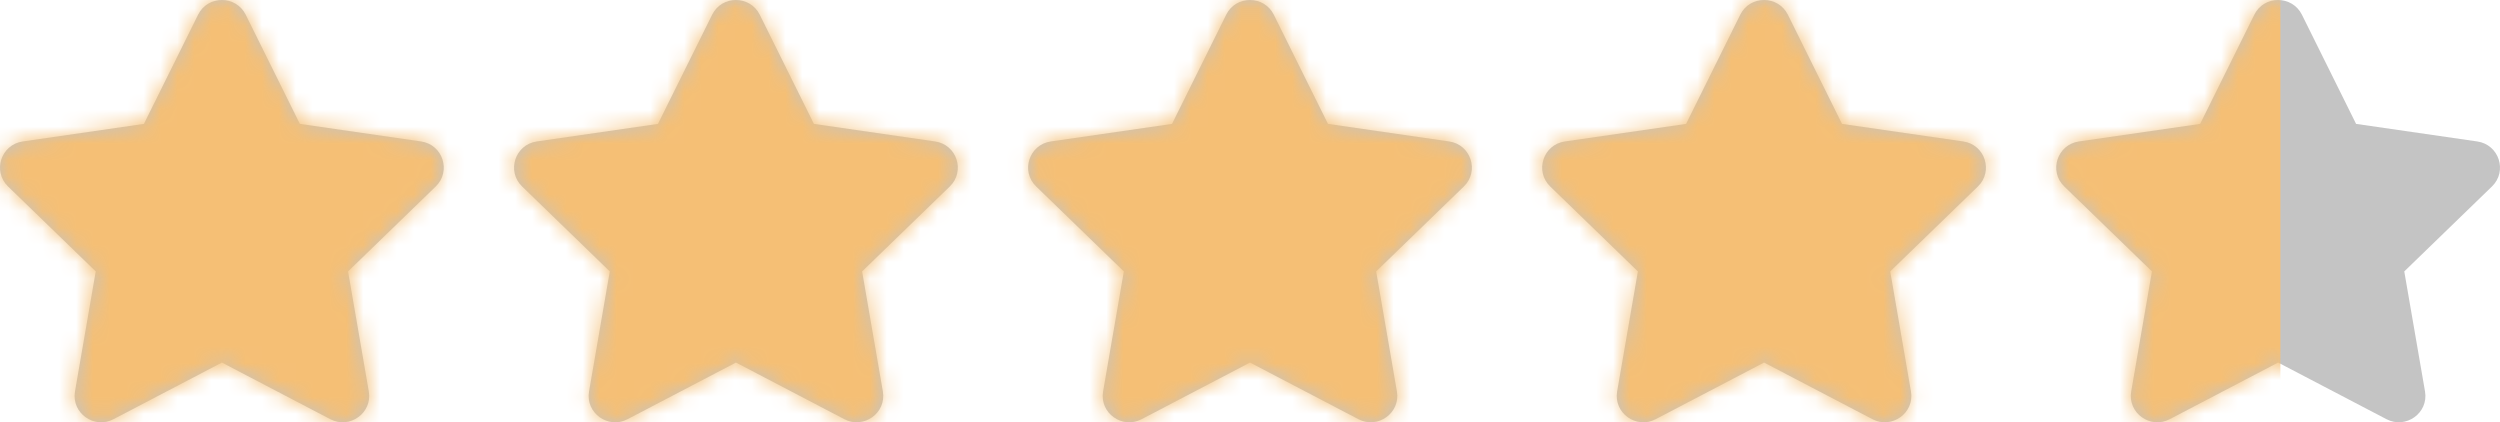 <svg width="148" height="25" viewBox="0 0 148 25" fill="none" xmlns="http://www.w3.org/2000/svg">
<path d="M11.727 0.87L8.52 7.334L1.346 8.374C0.059 8.559 -0.457 10.136 0.476 11.039L5.667 16.068L4.439 23.172C4.218 24.456 5.579 25.417 6.718 24.817L13.136 21.463L19.554 24.817C20.694 25.413 22.054 24.456 21.833 23.172L20.605 16.068L25.796 11.039C26.729 10.136 26.213 8.559 24.927 8.374L17.752 7.334L14.546 0.87C13.971 -0.283 12.306 -0.297 11.727 0.87Z" fill="#C4C4C4"/>
<path d="M42.159 0.87L38.952 7.334L31.777 8.374C30.491 8.559 29.975 10.136 30.908 11.039L36.099 16.068L34.871 23.172C34.65 24.456 36.011 25.417 37.15 24.817L43.568 21.463L49.986 24.817C51.126 25.413 52.486 24.456 52.265 23.172L51.037 16.068L56.228 11.039C57.161 10.136 56.645 8.559 55.359 8.374L48.184 7.334L44.977 0.87C44.403 -0.283 42.738 -0.297 42.159 0.87Z" fill="#C4C4C4"/>
<path d="M72.591 0.87L69.384 7.334L62.209 8.374C60.923 8.559 60.407 10.136 61.34 11.039L66.531 16.068L65.303 23.172C65.082 24.456 66.442 25.417 67.582 24.817L74 21.463L80.418 24.817C81.558 25.413 82.918 24.456 82.697 23.172L81.469 16.068L86.66 11.039C87.593 10.136 87.077 8.559 85.791 8.374L78.616 7.334L75.409 0.87C74.835 -0.283 73.17 -0.297 72.591 0.87Z" fill="#C4C4C4"/>
<path d="M103.023 0.87L99.816 7.334L92.641 8.374C91.355 8.559 90.839 10.136 91.772 11.039L96.963 16.068L95.735 23.172C95.514 24.456 96.874 25.417 98.014 24.817L104.432 21.463L110.85 24.817C111.99 25.413 113.35 24.456 113.129 23.172L111.901 16.068L117.092 11.039C118.025 10.136 117.509 8.559 116.223 8.374L109.048 7.334L105.841 0.87C105.267 -0.283 103.602 -0.297 103.023 0.87Z" fill="#C4C4C4"/>
<path d="M133.455 0.87L130.248 7.334L123.073 8.374C121.787 8.559 121.271 10.136 122.204 11.039L127.395 16.068L126.167 23.172C125.946 24.456 127.306 25.417 128.446 24.817L134.864 21.463L141.282 24.817C142.421 25.413 143.782 24.456 143.561 23.172L142.333 16.068L147.524 11.039C148.457 10.136 147.941 8.559 146.654 8.374L139.48 7.334L136.273 0.87C135.699 -0.283 134.034 -0.297 133.455 0.87Z" fill="#C4C4C4"/>
<mask id="mask0_36_17" style="mask-type:alpha" maskUnits="userSpaceOnUse" x="0" y="0" width="148" height="25">
<path d="M11.727 0.87L8.52 7.334L1.346 8.374C0.059 8.559 -0.457 10.136 0.476 11.039L5.667 16.068L4.439 23.172C4.218 24.456 5.579 25.417 6.718 24.817L13.136 21.463L19.554 24.817C20.694 25.413 22.054 24.456 21.833 23.172L20.605 16.068L25.796 11.039C26.729 10.136 26.213 8.559 24.927 8.374L17.752 7.334L14.546 0.87C13.971 -0.283 12.306 -0.297 11.727 0.87Z" fill="#C4C4C4"/>
<path d="M42.159 0.87L38.952 7.334L31.777 8.374C30.491 8.559 29.975 10.136 30.908 11.039L36.099 16.068L34.871 23.172C34.65 24.456 36.011 25.417 37.15 24.817L43.568 21.463L49.986 24.817C51.126 25.413 52.486 24.456 52.265 23.172L51.037 16.068L56.228 11.039C57.161 10.136 56.645 8.559 55.359 8.374L48.184 7.334L44.977 0.87C44.403 -0.283 42.738 -0.297 42.159 0.87Z" fill="#C4C4C4"/>
<path d="M72.591 0.87L69.384 7.334L62.209 8.374C60.923 8.559 60.407 10.136 61.34 11.039L66.531 16.068L65.303 23.172C65.082 24.456 66.442 25.417 67.582 24.817L74 21.463L80.418 24.817C81.558 25.413 82.918 24.456 82.697 23.172L81.469 16.068L86.66 11.039C87.593 10.136 87.077 8.559 85.791 8.374L78.616 7.334L75.409 0.87C74.835 -0.283 73.17 -0.297 72.591 0.87Z" fill="#C4C4C4"/>
<path d="M103.023 0.87L99.816 7.334L92.641 8.374C91.355 8.559 90.839 10.136 91.772 11.039L96.963 16.068L95.735 23.172C95.514 24.456 96.874 25.417 98.014 24.817L104.432 21.463L110.85 24.817C111.99 25.413 113.35 24.456 113.129 23.172L111.901 16.068L117.092 11.039C118.025 10.136 117.509 8.559 116.223 8.374L109.048 7.334L105.841 0.87C105.267 -0.283 103.602 -0.297 103.023 0.87Z" fill="#C4C4C4"/>
<path d="M133.455 0.87L130.248 7.334L123.073 8.374C121.787 8.559 121.271 10.136 122.204 11.039L127.395 16.068L126.167 23.172C125.946 24.456 127.306 25.417 128.446 24.817L134.864 21.463L141.282 24.817C142.421 25.413 143.782 24.456 143.561 23.172L142.333 16.068L147.524 11.039C148.457 10.136 147.941 8.559 146.654 8.374L139.48 7.334L136.273 0.87C135.699 -0.283 134.034 -0.297 133.455 0.87Z" fill="#C4C4C4"/>
</mask>
<g mask="url(#mask0_36_17)">
<rect x="-4" y="-3" width="139" height="31" fill="#F5BF75"/>
</g>
</svg>
